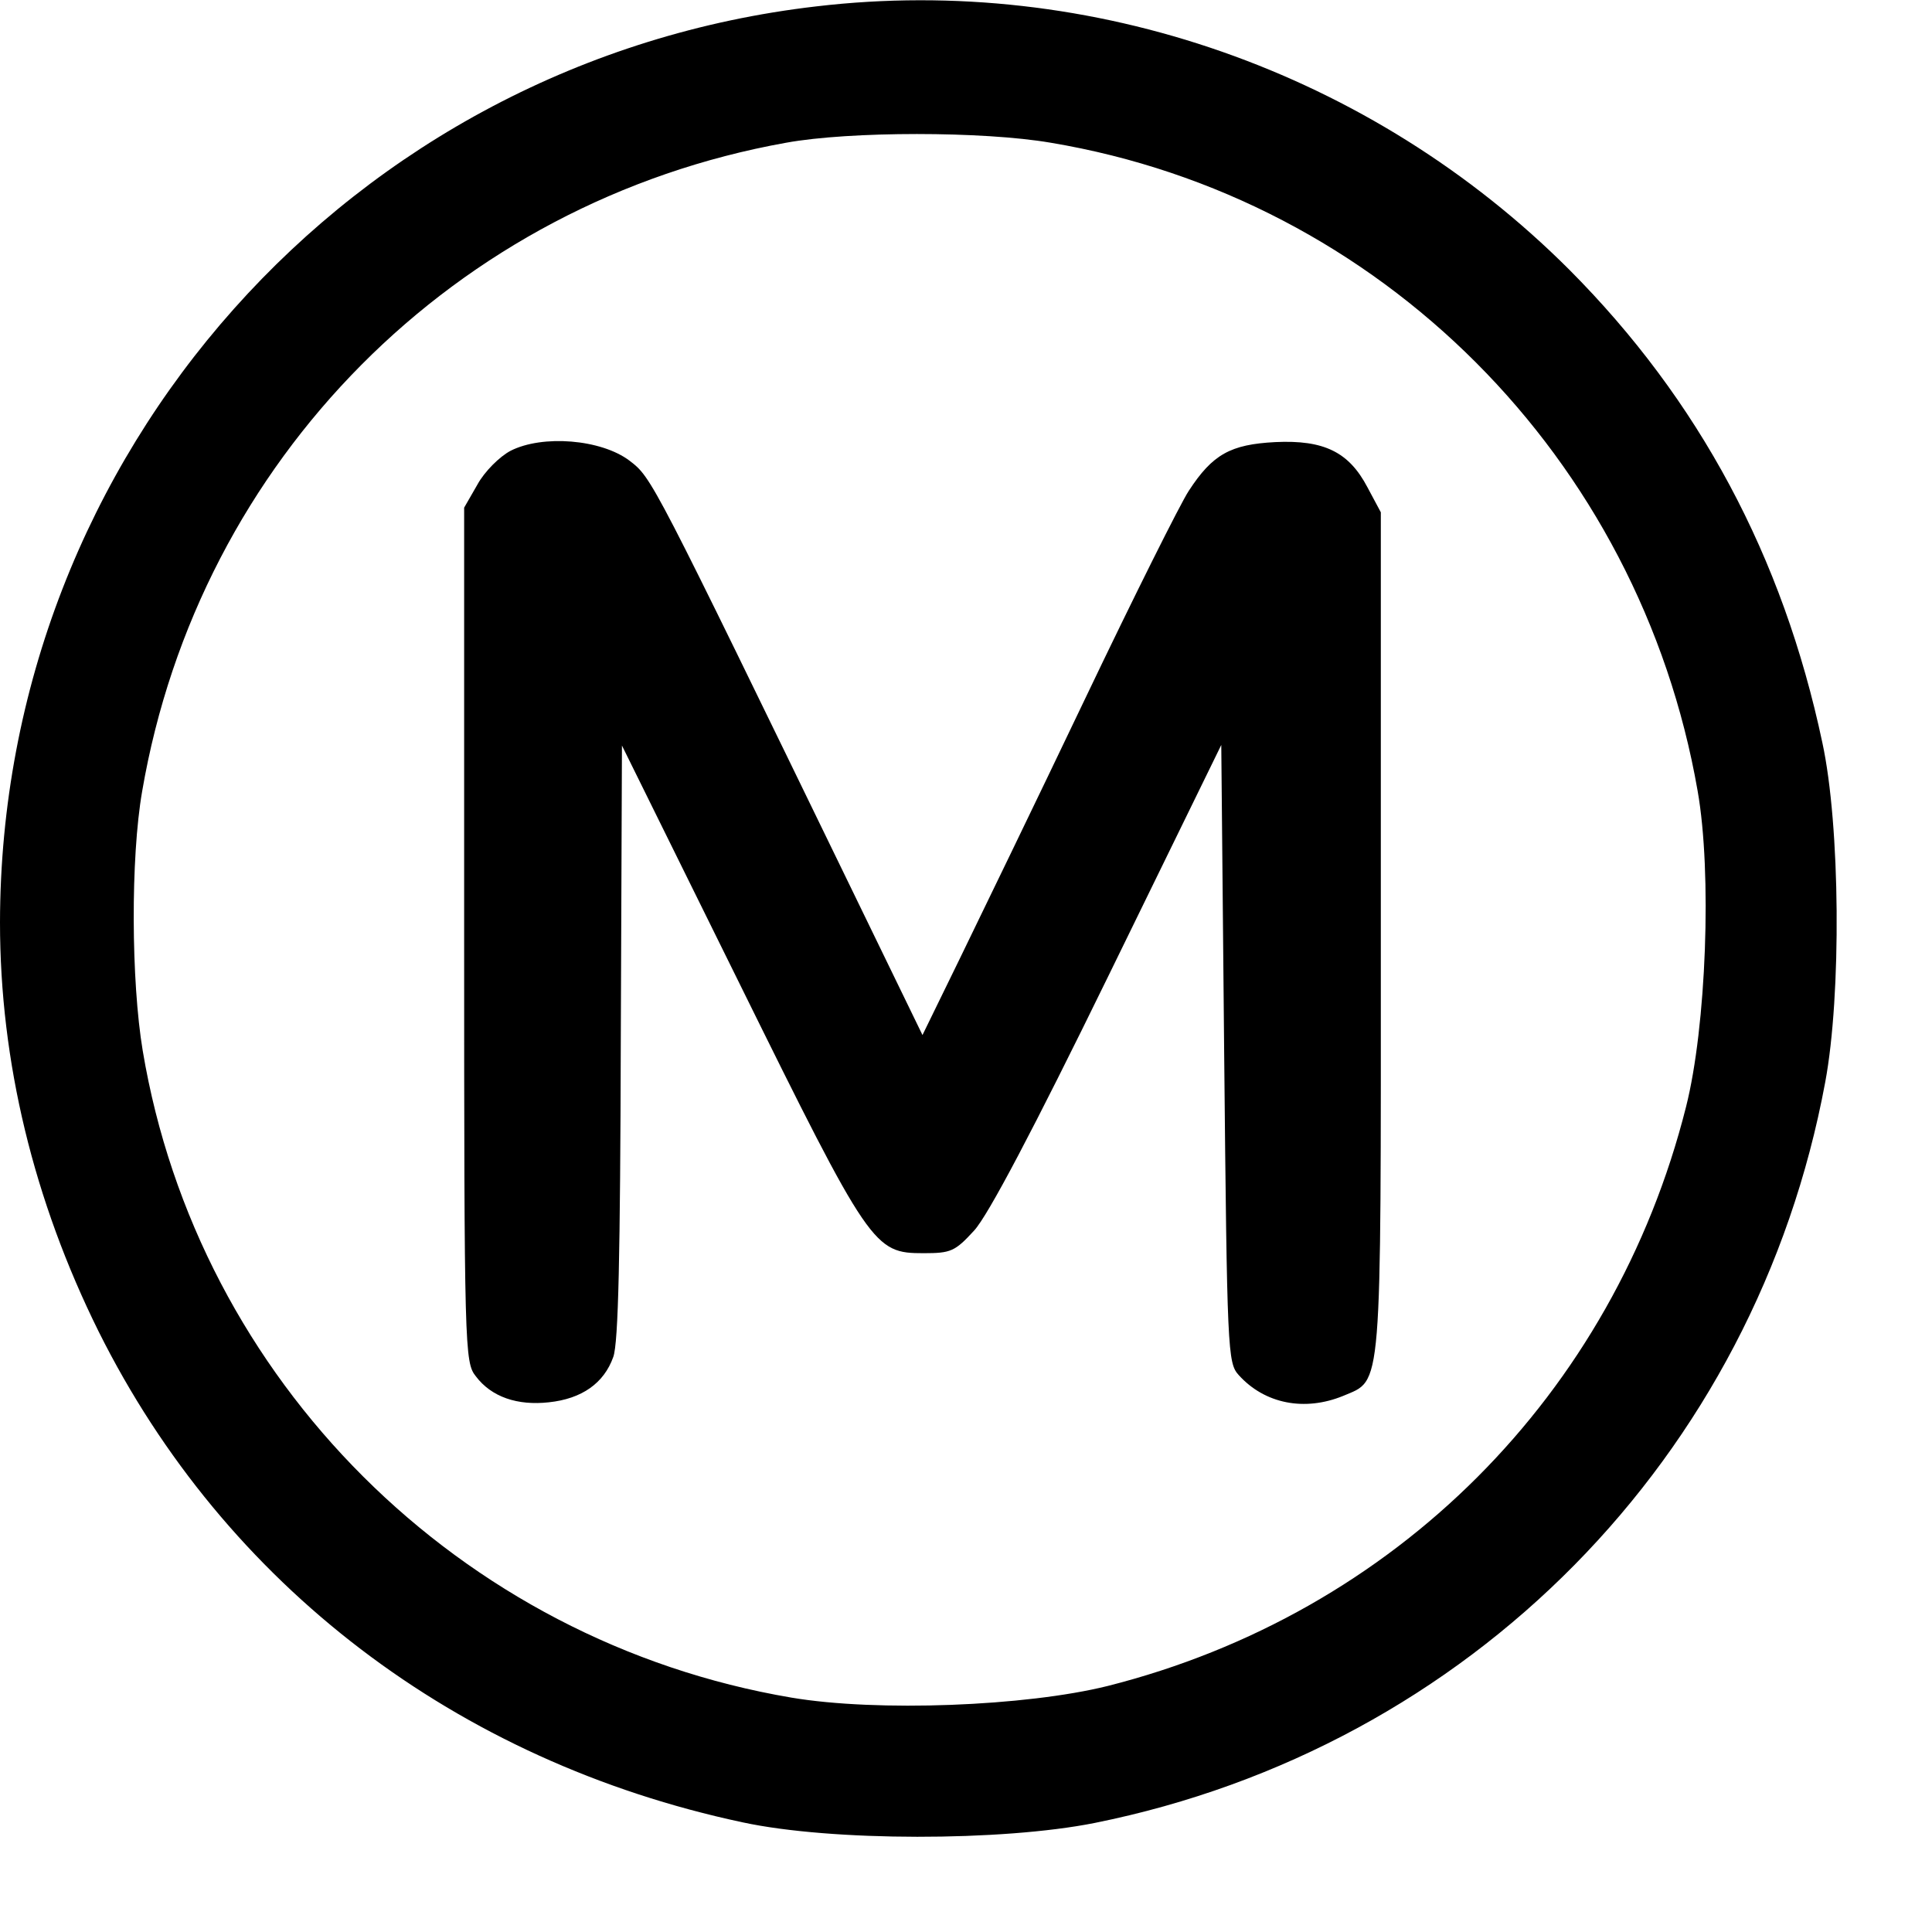 <?xml version="1.0" standalone="no"?>
<!DOCTYPE svg PUBLIC "-//W3C//DTD SVG 20010904//EN"
 "http://www.w3.org/TR/2001/REC-SVG-20010904/DTD/svg10.dtd">
<svg version="1.0" xmlns="http://www.w3.org/2000/svg"
 width="333pt" height="333pt" viewBox="0 0 333 333"
 preserveAspectRatio="xMidYMid meet">
<g transform="translate(0,333) scale(0.1,-0.1)"
fill="#000000" stroke="none">
<path d="M1407 3319 c-802 -93 -1406 -771 -1407 -1579 0 -240 58 -479 170
-705 218 -437 617 -741 1110 -846 153 -33 447 -33 607 -1 646 130 1139 630
1259 1277 28 150 26 442 -5 585 -68 321 -213 591 -436 815 -341 341 -823 510
-1298 454z m404 -235 c568 -95 1015 -543 1115 -1117 25 -141 15 -407 -20 -545
-125 -496 -502 -873 -997 -998 -141 -35 -397 -45 -545 -20 -572 97 -1023 547
-1118 1115 -20 120 -21 332 -1 447 98 572 540 1016 1110 1118 110 20 339 20
456 0z"/>
<path d="M880 2553 c-19 -10 -45 -36 -57 -58 l-23 -40 0 -736 c0 -717 1 -737
20 -761 27 -36 72 -51 126 -45 57 6 95 33 111 78 9 24 12 178 13 544 l2 510
202 -409 c226 -458 232 -466 318 -466 47 0 54 3 87 39 24 26 102 174 231 438
l195 399 5 -532 c5 -514 6 -533 25 -554 45 -50 114 -63 180 -36 68 29 65 -4
65 799 l0 724 -23 43 c-32 61 -75 82 -159 78 -77 -4 -108 -21 -149 -84 -14
-21 -95 -183 -179 -359 -84 -176 -182 -378 -217 -450 l-63 -129 -120 247
c-348 716 -346 713 -385 743 -49 37 -150 45 -205 17z"/>
</g>
</svg>
